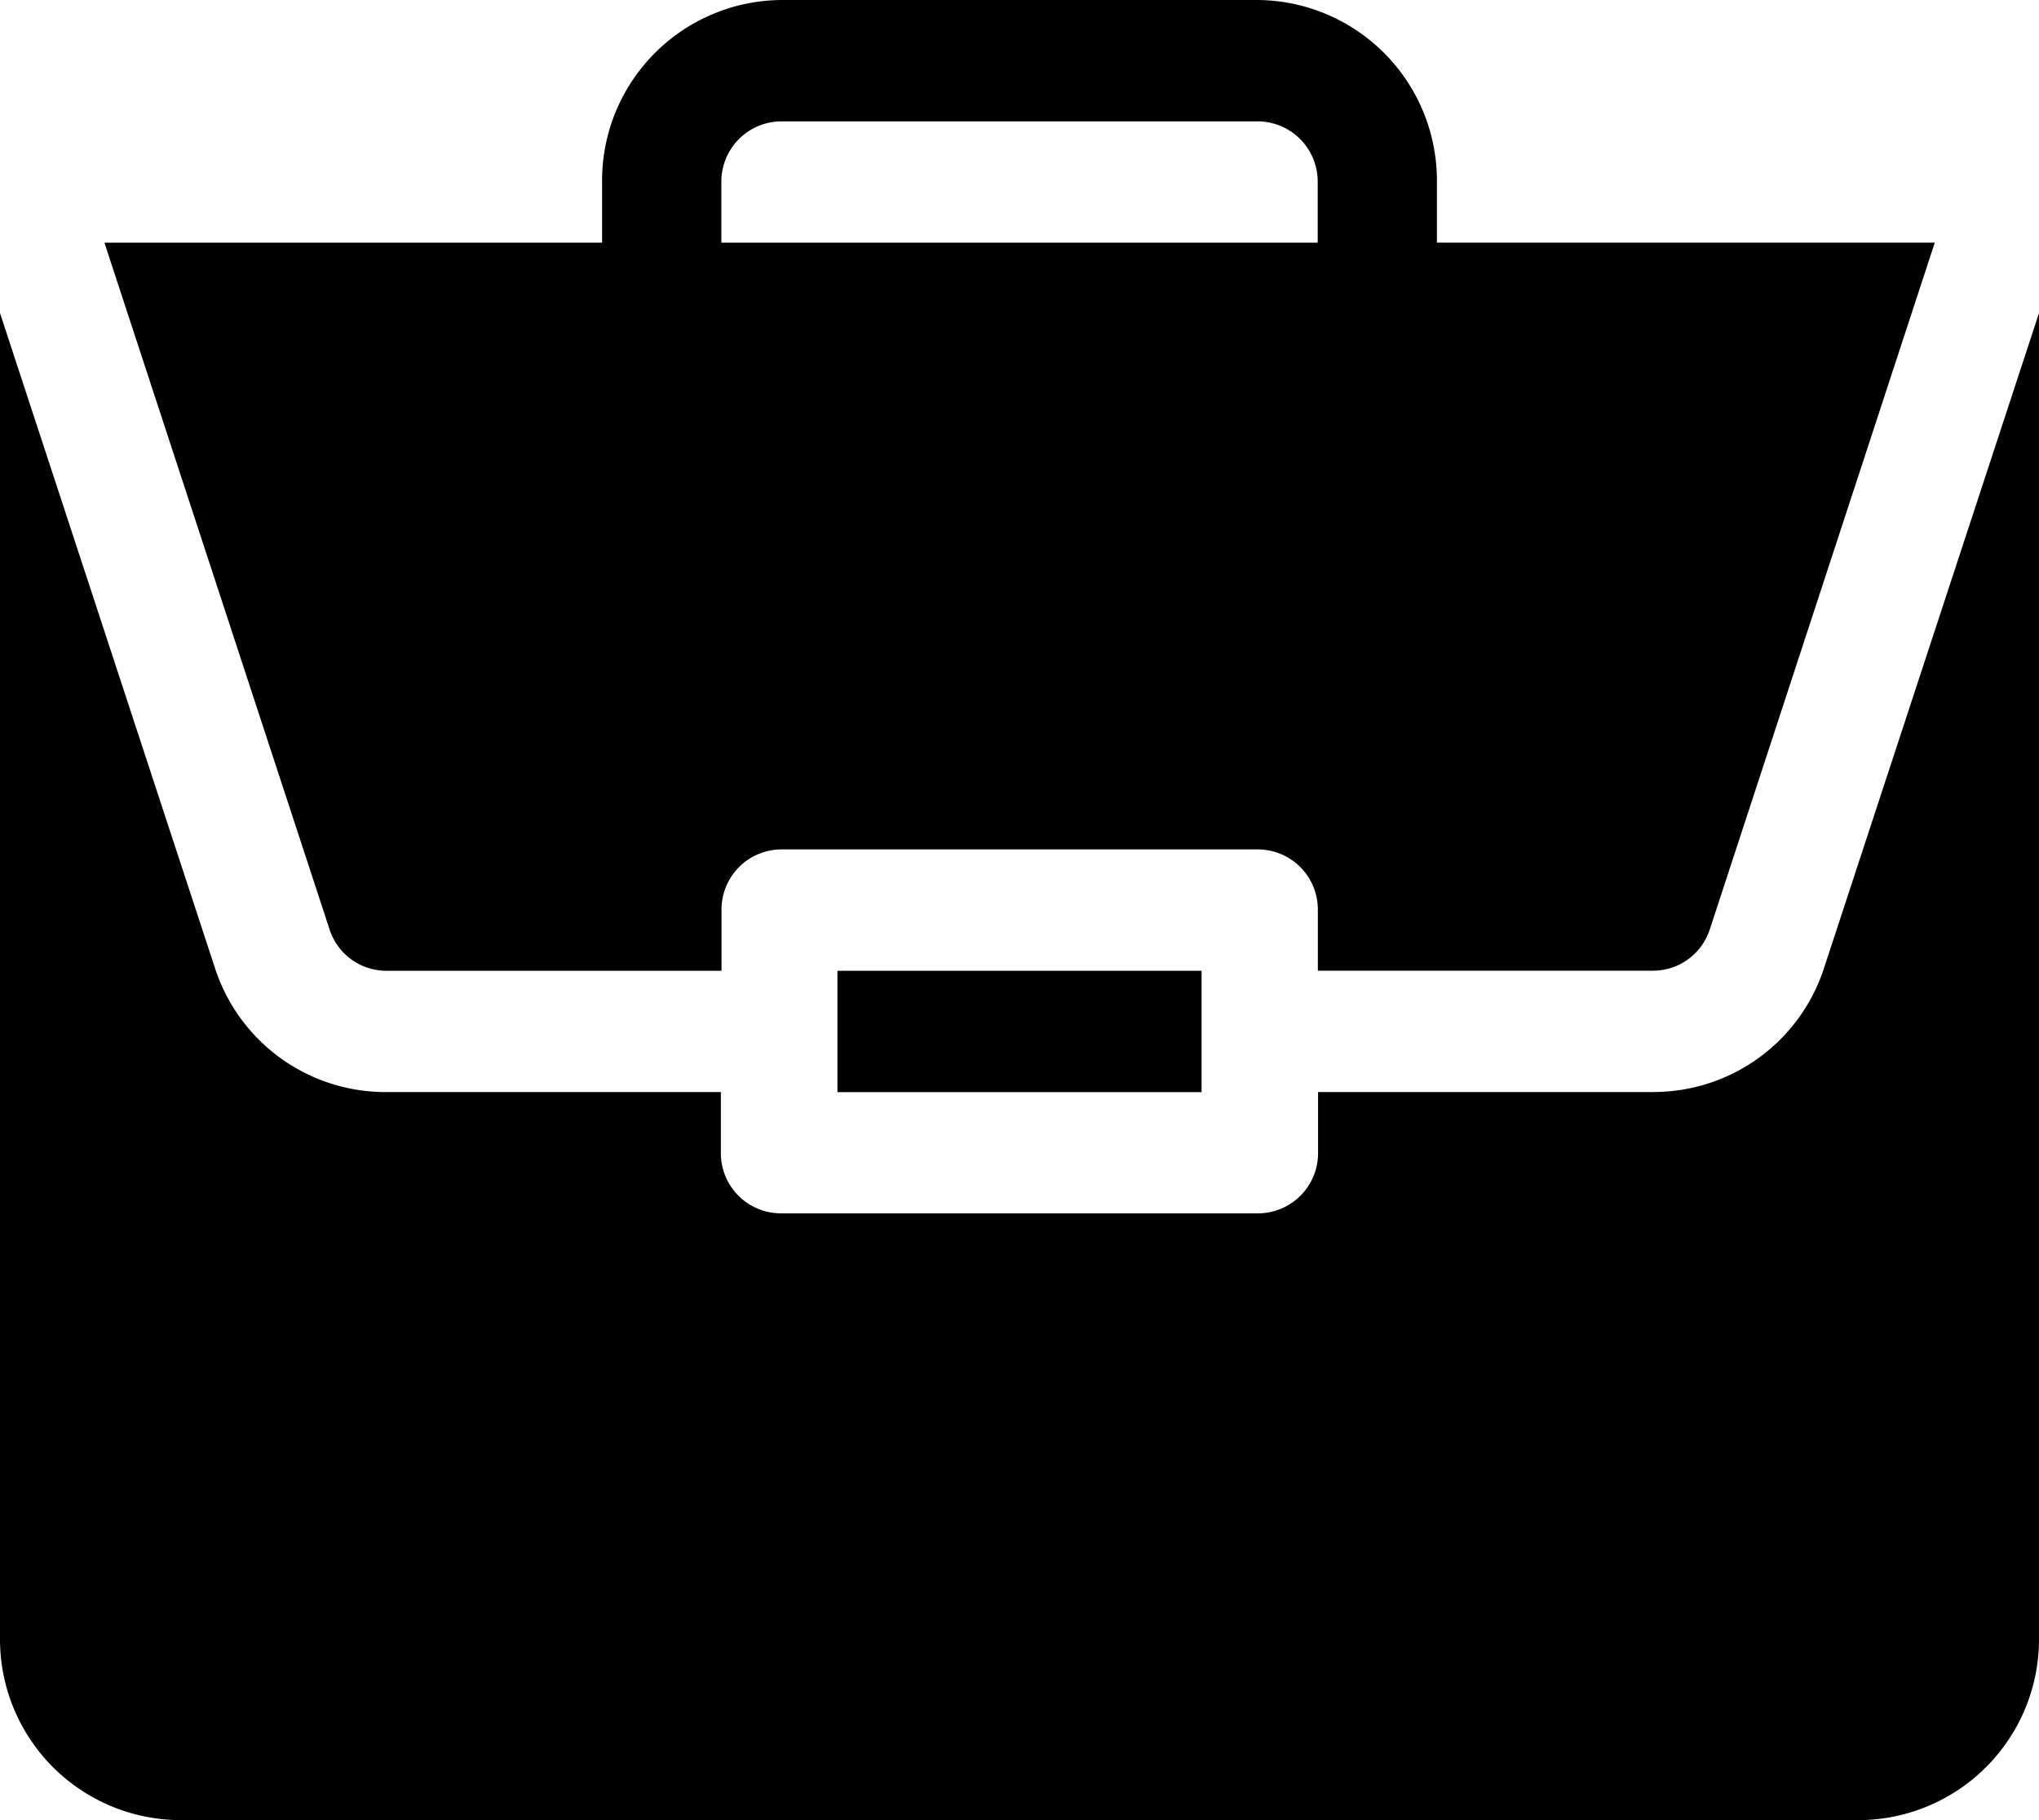 <svg xmlns="http://www.w3.org/2000/svg" width="28" height="25.001" viewBox="0 0 28 25.001">
  <g id="portfolio" transform="translate(0)">
    <path id="Path_12520" data-name="Path 12520" d="M211,240h5v1.667h-5Zm0,0" transform="translate(-199.5 -226.666)"/>
    <path id="Path_12521" data-name="Path 12521" d="M22.716,88.11H18.1v.833a.827.827,0,0,1-.82.833H10.719a.827.827,0,0,1-.82-.833V88.11H5.284A2.462,2.462,0,0,1,2.95,86.4L0,77.41v18.2a2.484,2.484,0,0,0,2.461,2.5H25.539A2.484,2.484,0,0,0,28,95.61v-18.2L25.05,86.4a2.461,2.461,0,0,1-2.334,1.709Zm0,0" transform="translate(0 -73.11)"/>
    <path id="Path_12522" data-name="Path 12522" d="M41.651,0H35.1a2.481,2.481,0,0,0-2.457,2.5v.833H25.809L28.9,12.764a.82.82,0,0,0,.777.57h4.606V12.5a.826.826,0,0,1,.819-.833h6.551a.826.826,0,0,1,.819.833v.833h4.606a.82.82,0,0,0,.777-.57l3.089-9.431H44.107V2.5A2.481,2.481,0,0,0,41.651,0Zm-7.37,3.333V2.5a.827.827,0,0,1,.819-.833h6.551a.827.827,0,0,1,.819.833v.833Zm0,0" transform="translate(-24.375)"/>
  </g>
</svg>
